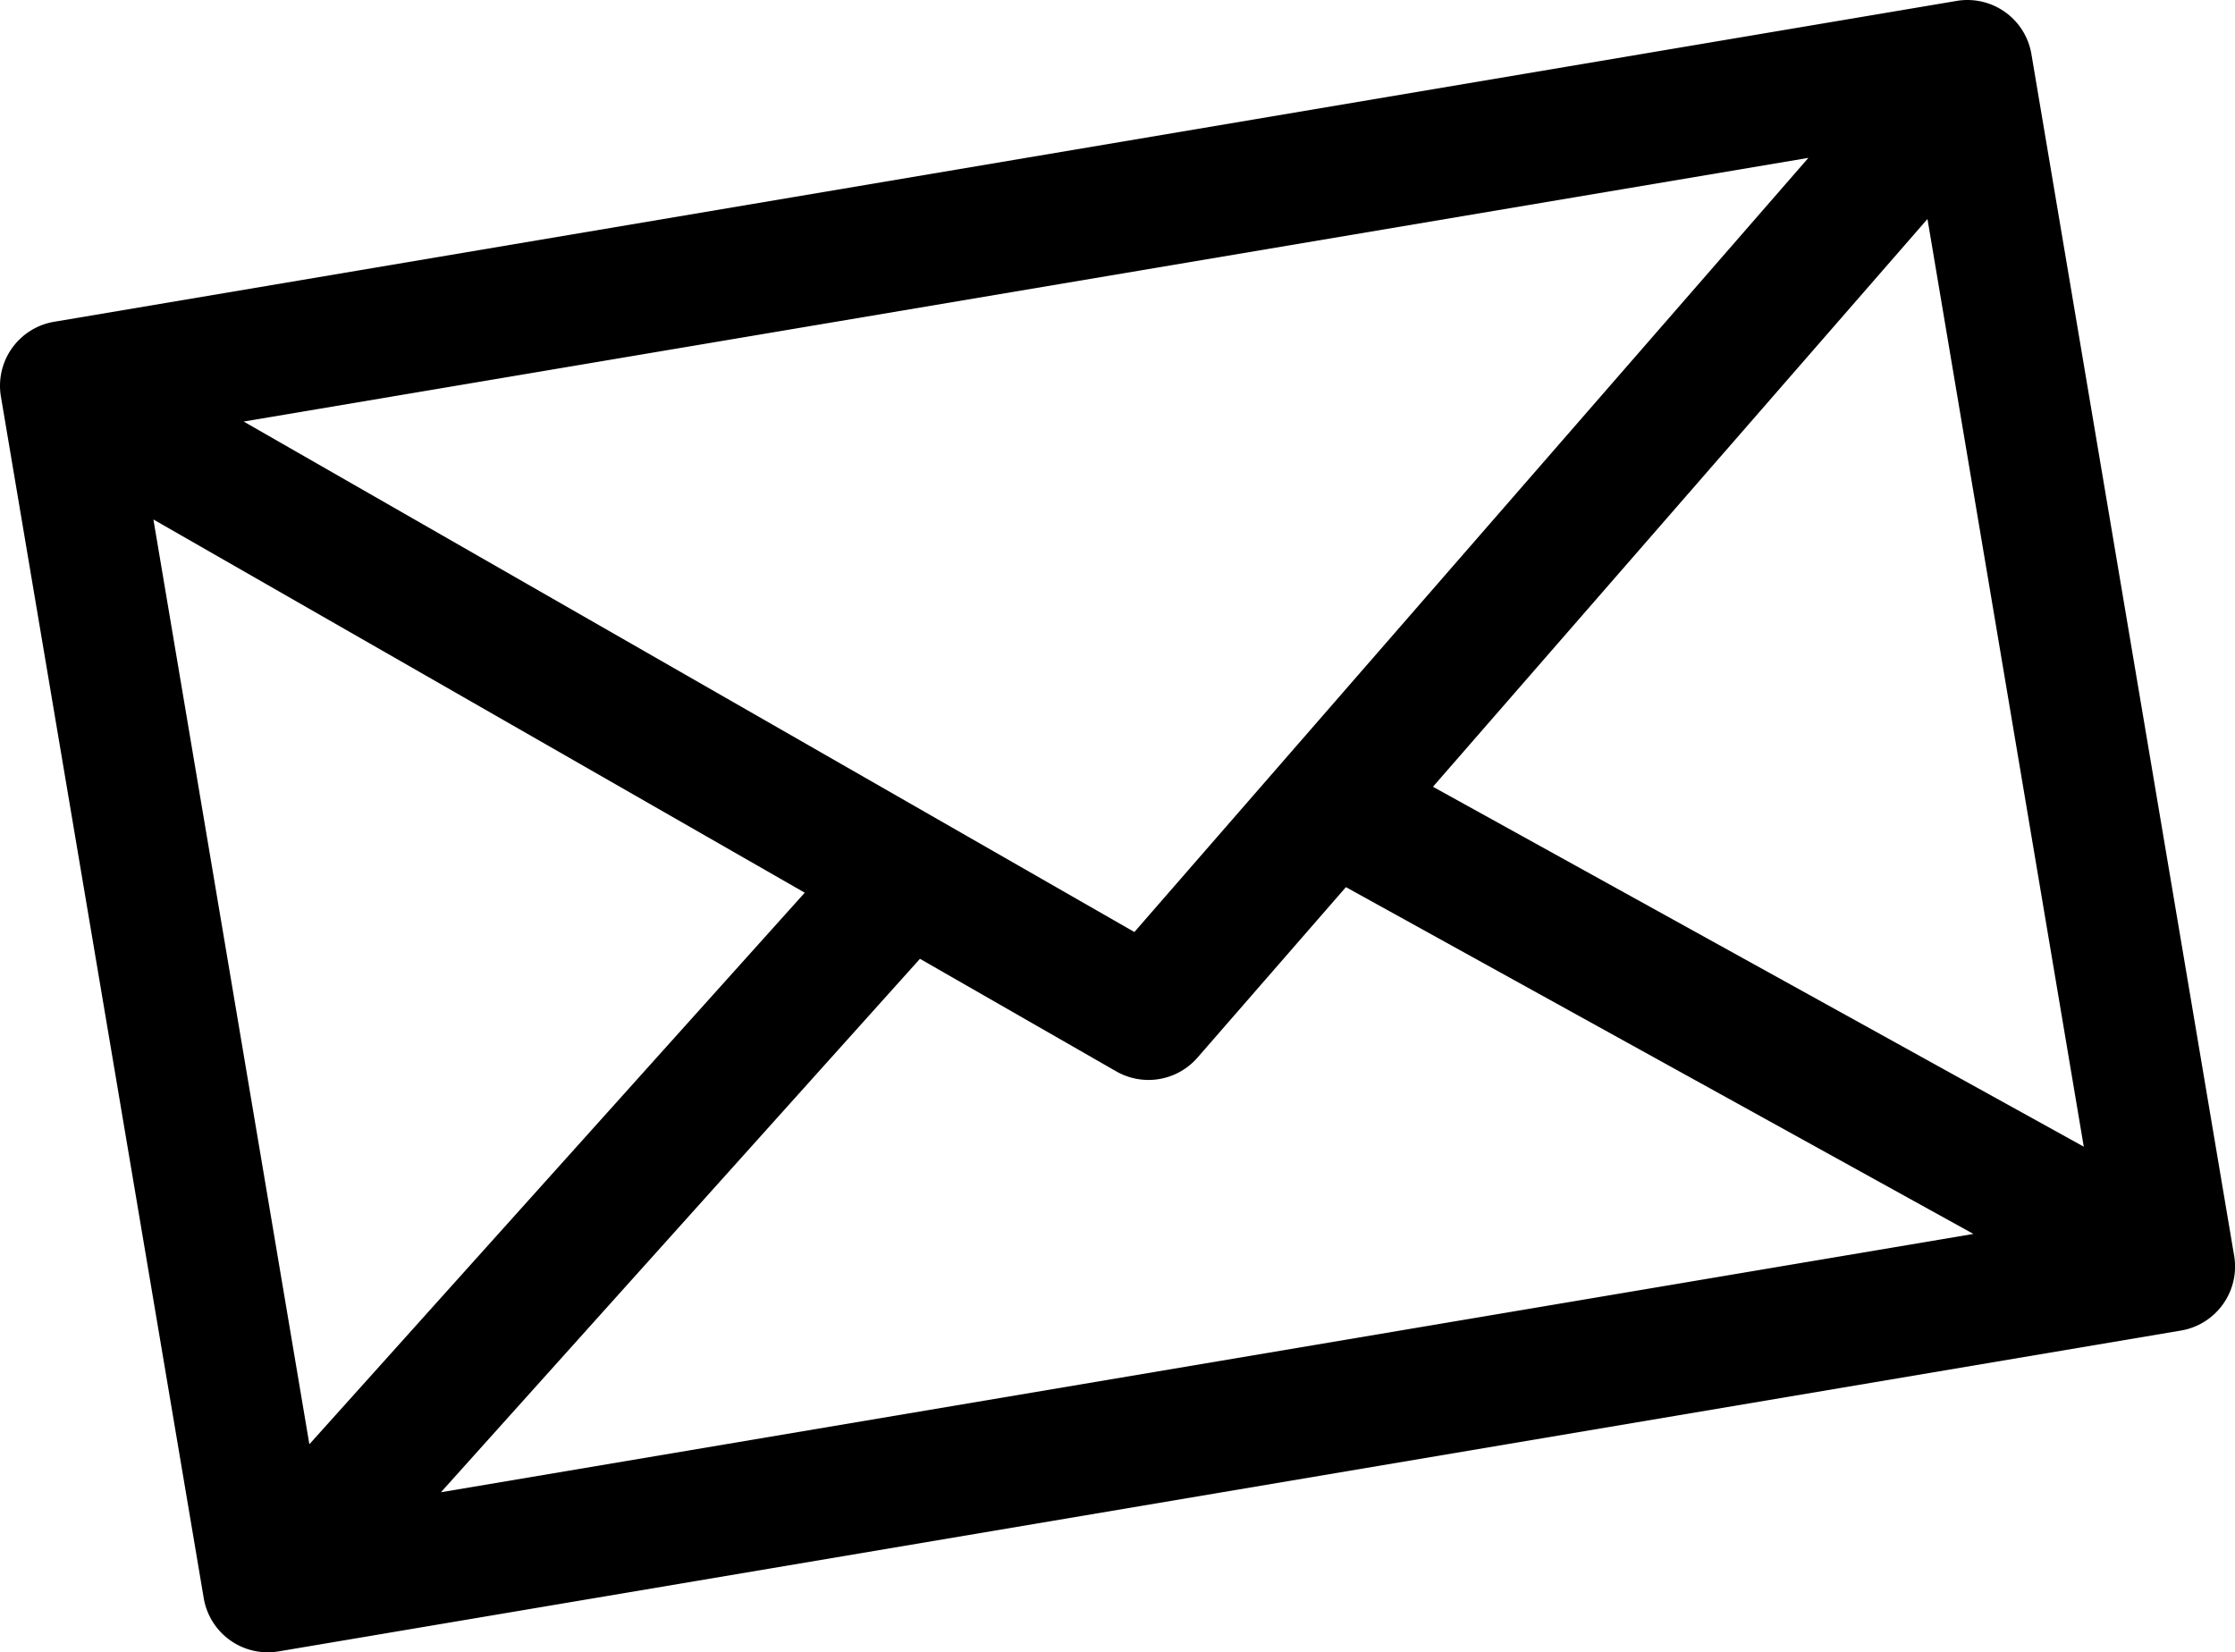 <svg xmlns="http://www.w3.org/2000/svg" viewBox="0 0 438.81 324.43"><g id="Layer_2" data-name="Layer 2"><g id="Web_Contact_Icons" data-name="Web Contact Icons"><path d="M438.64,246.55,398.84,10.63A12.74,12.74,0,0,0,384.15.18l-373.52,63A12.74,12.74,0,0,0,.18,77.87L40,313.79a12.76,12.76,0,0,0,12.56,10.64,13,13,0,0,0,2.14-.18l373.51-63A12.75,12.75,0,0,0,438.64,246.55ZM222.72,183,47.84,82.77,355.05,31Zm-3.6,27.34a12.75,12.75,0,0,0,16-2.69l29.13-33.46,123.2,68.09L86.57,293l94.05-104.74Zm190,14.81L281.34,154.48,378.43,43ZM30.12,102,158,175.28,60.74,283.58Z"/></g></g></svg>